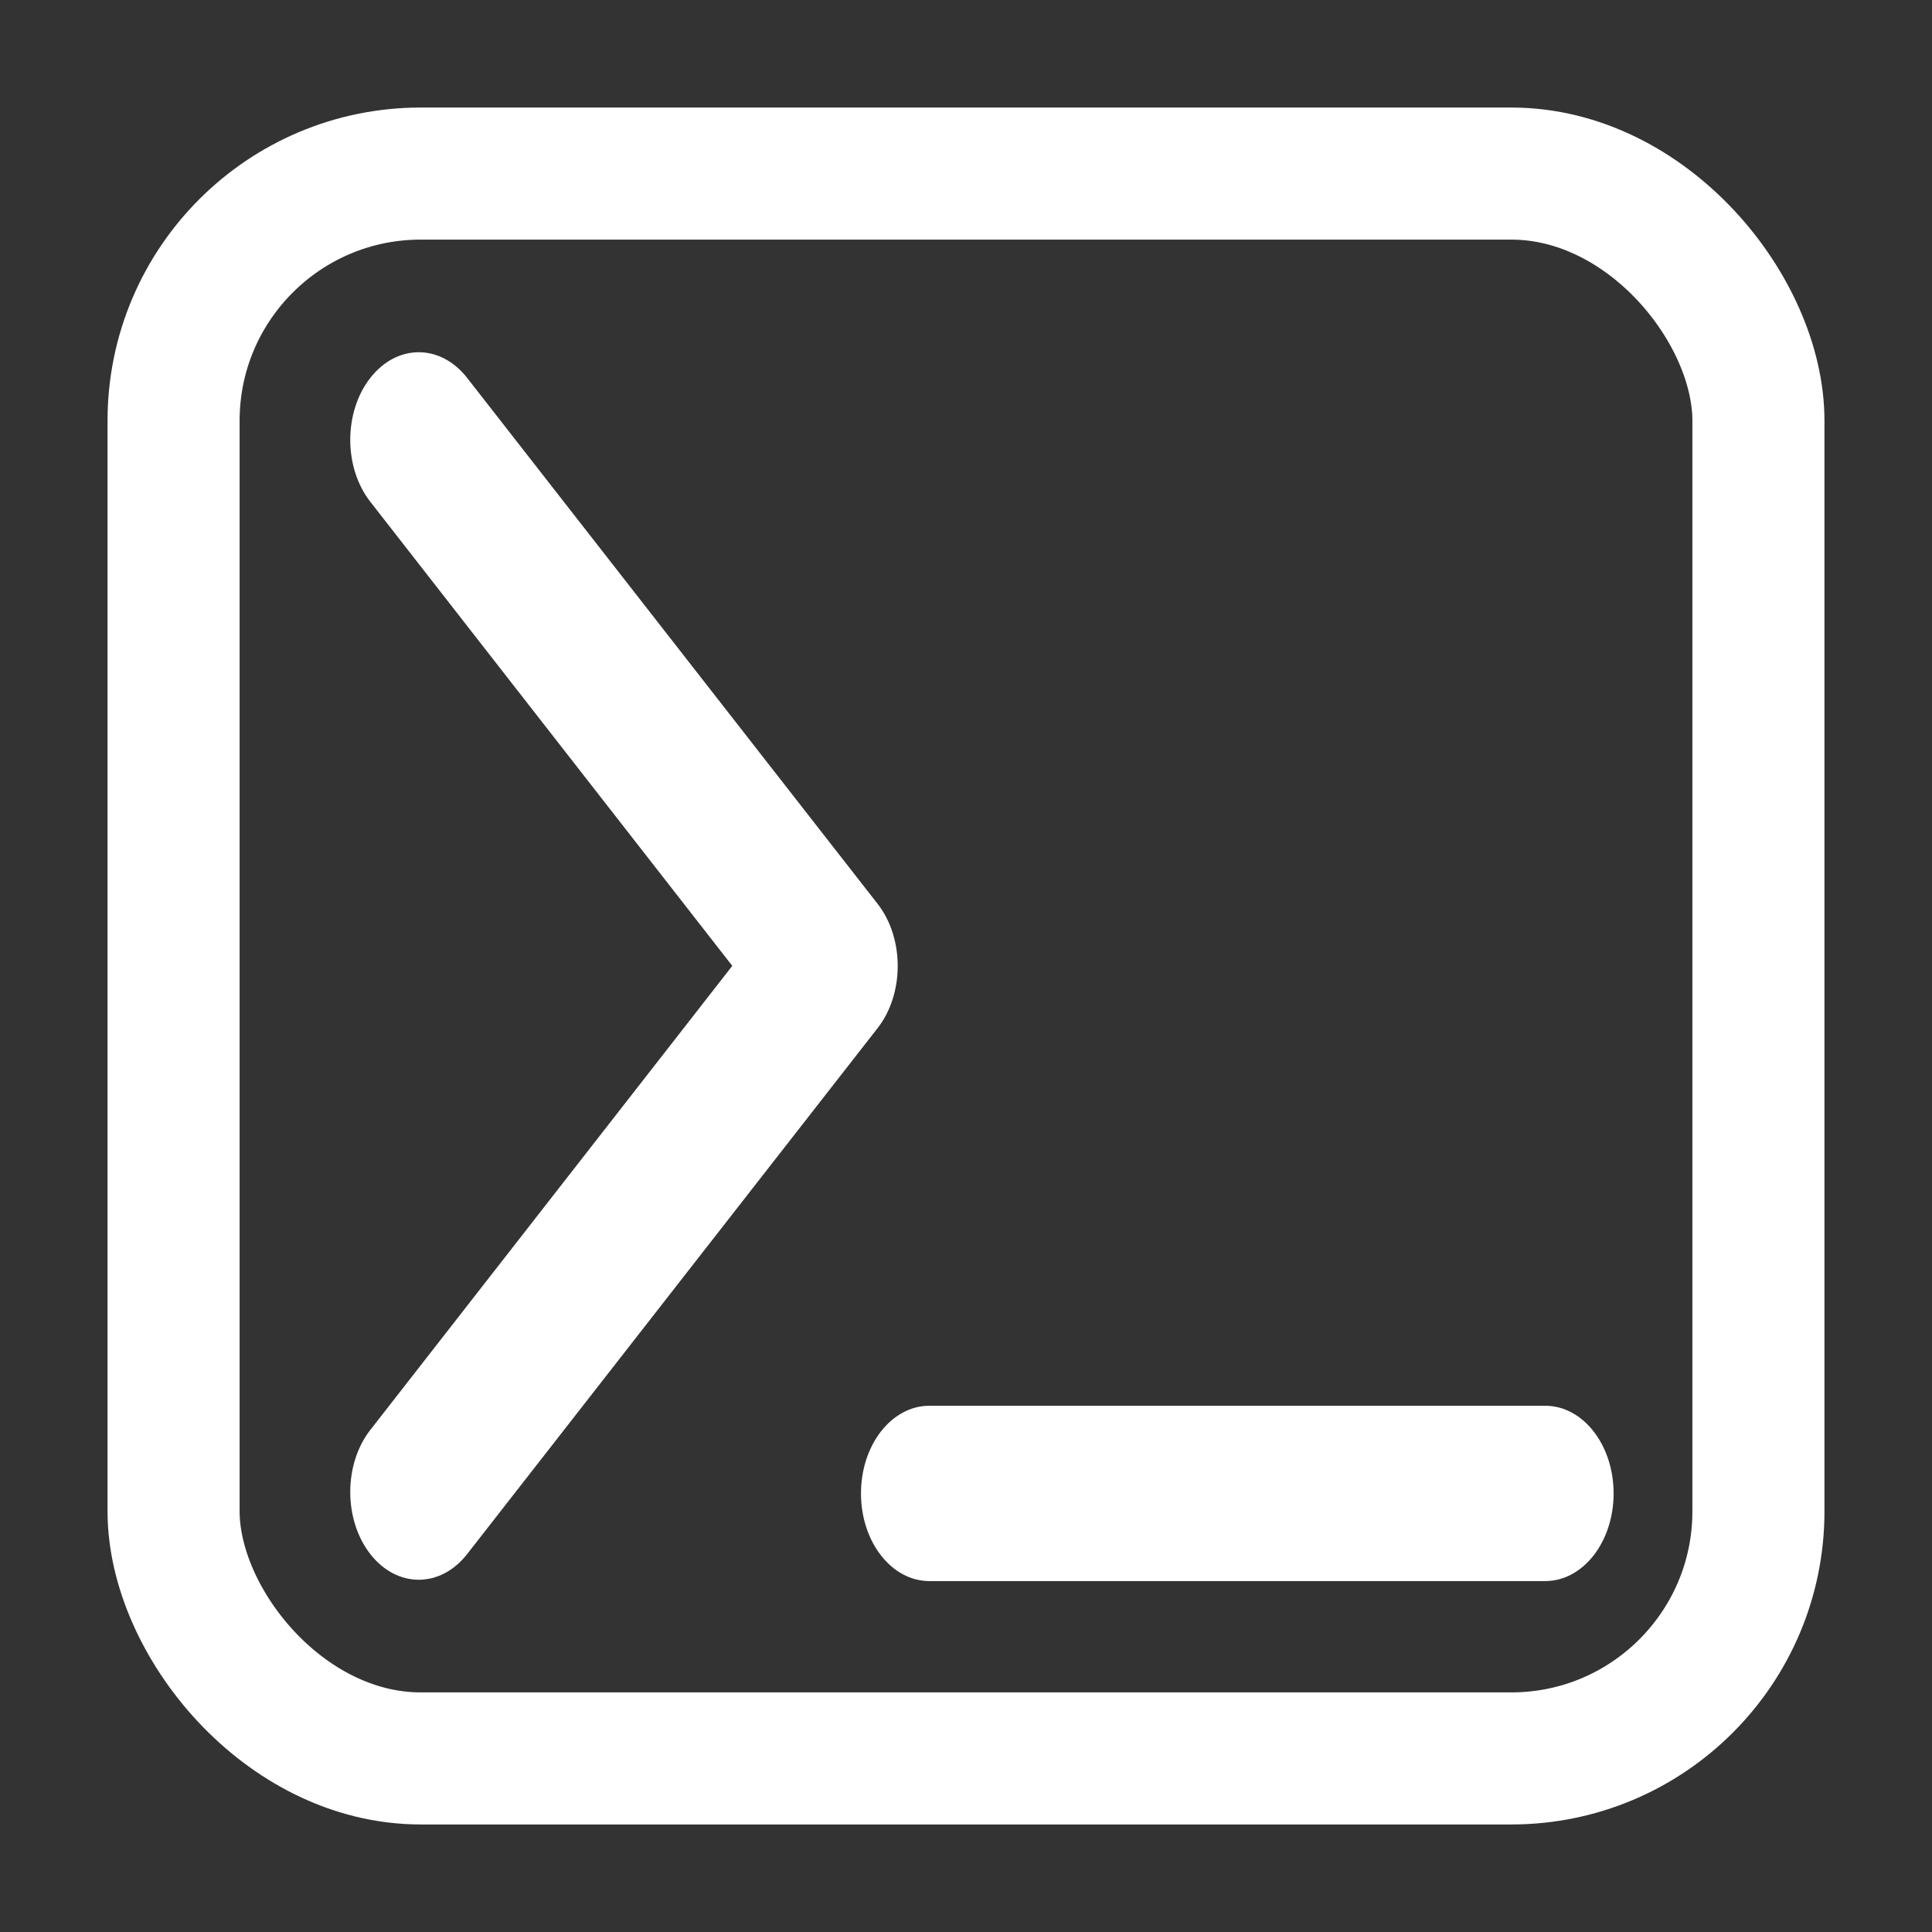 <svg width="512" height="512" version="1.1" viewBox="0 0 512 512" xmlns="http://www.w3.org/2000/svg">
<rect x="0" y="0" width="512" height="512" fill="#333333" stroke="none"/>
<path d="m98.133 132.97c-7.083-9.075-7.083-23.741 0-32.817 7.083-9.075 18.585-9.075 25.668 0l108.79 139.4c7.083 9.075 7.083 23.814 0 32.889l-108.79 139.4c-7.083 9.075-18.585 9.075-25.668 0-7.083-9.075-7.083-23.814 0-32.889l95.929-122.99zm148.17 239.57h163.19c10.029 0 18.132 10.382 18.132 23.233 0 12.851-8.103 23.233-18.132 23.233h-163.19c-10.029 0-18.132-10.382-18.132-23.233 0-12.851 8.103-23.233 18.132-23.233z" fill="#fff" stroke-width=".4"/>
<rect x="46" y="46" width="420" height="420" rx="65.486" ry="65.486" fill="none" stroke="#fff" stroke-miterlimit="40.8" stroke-width="35" style="paint-order:stroke fill markers"/>
</svg>
